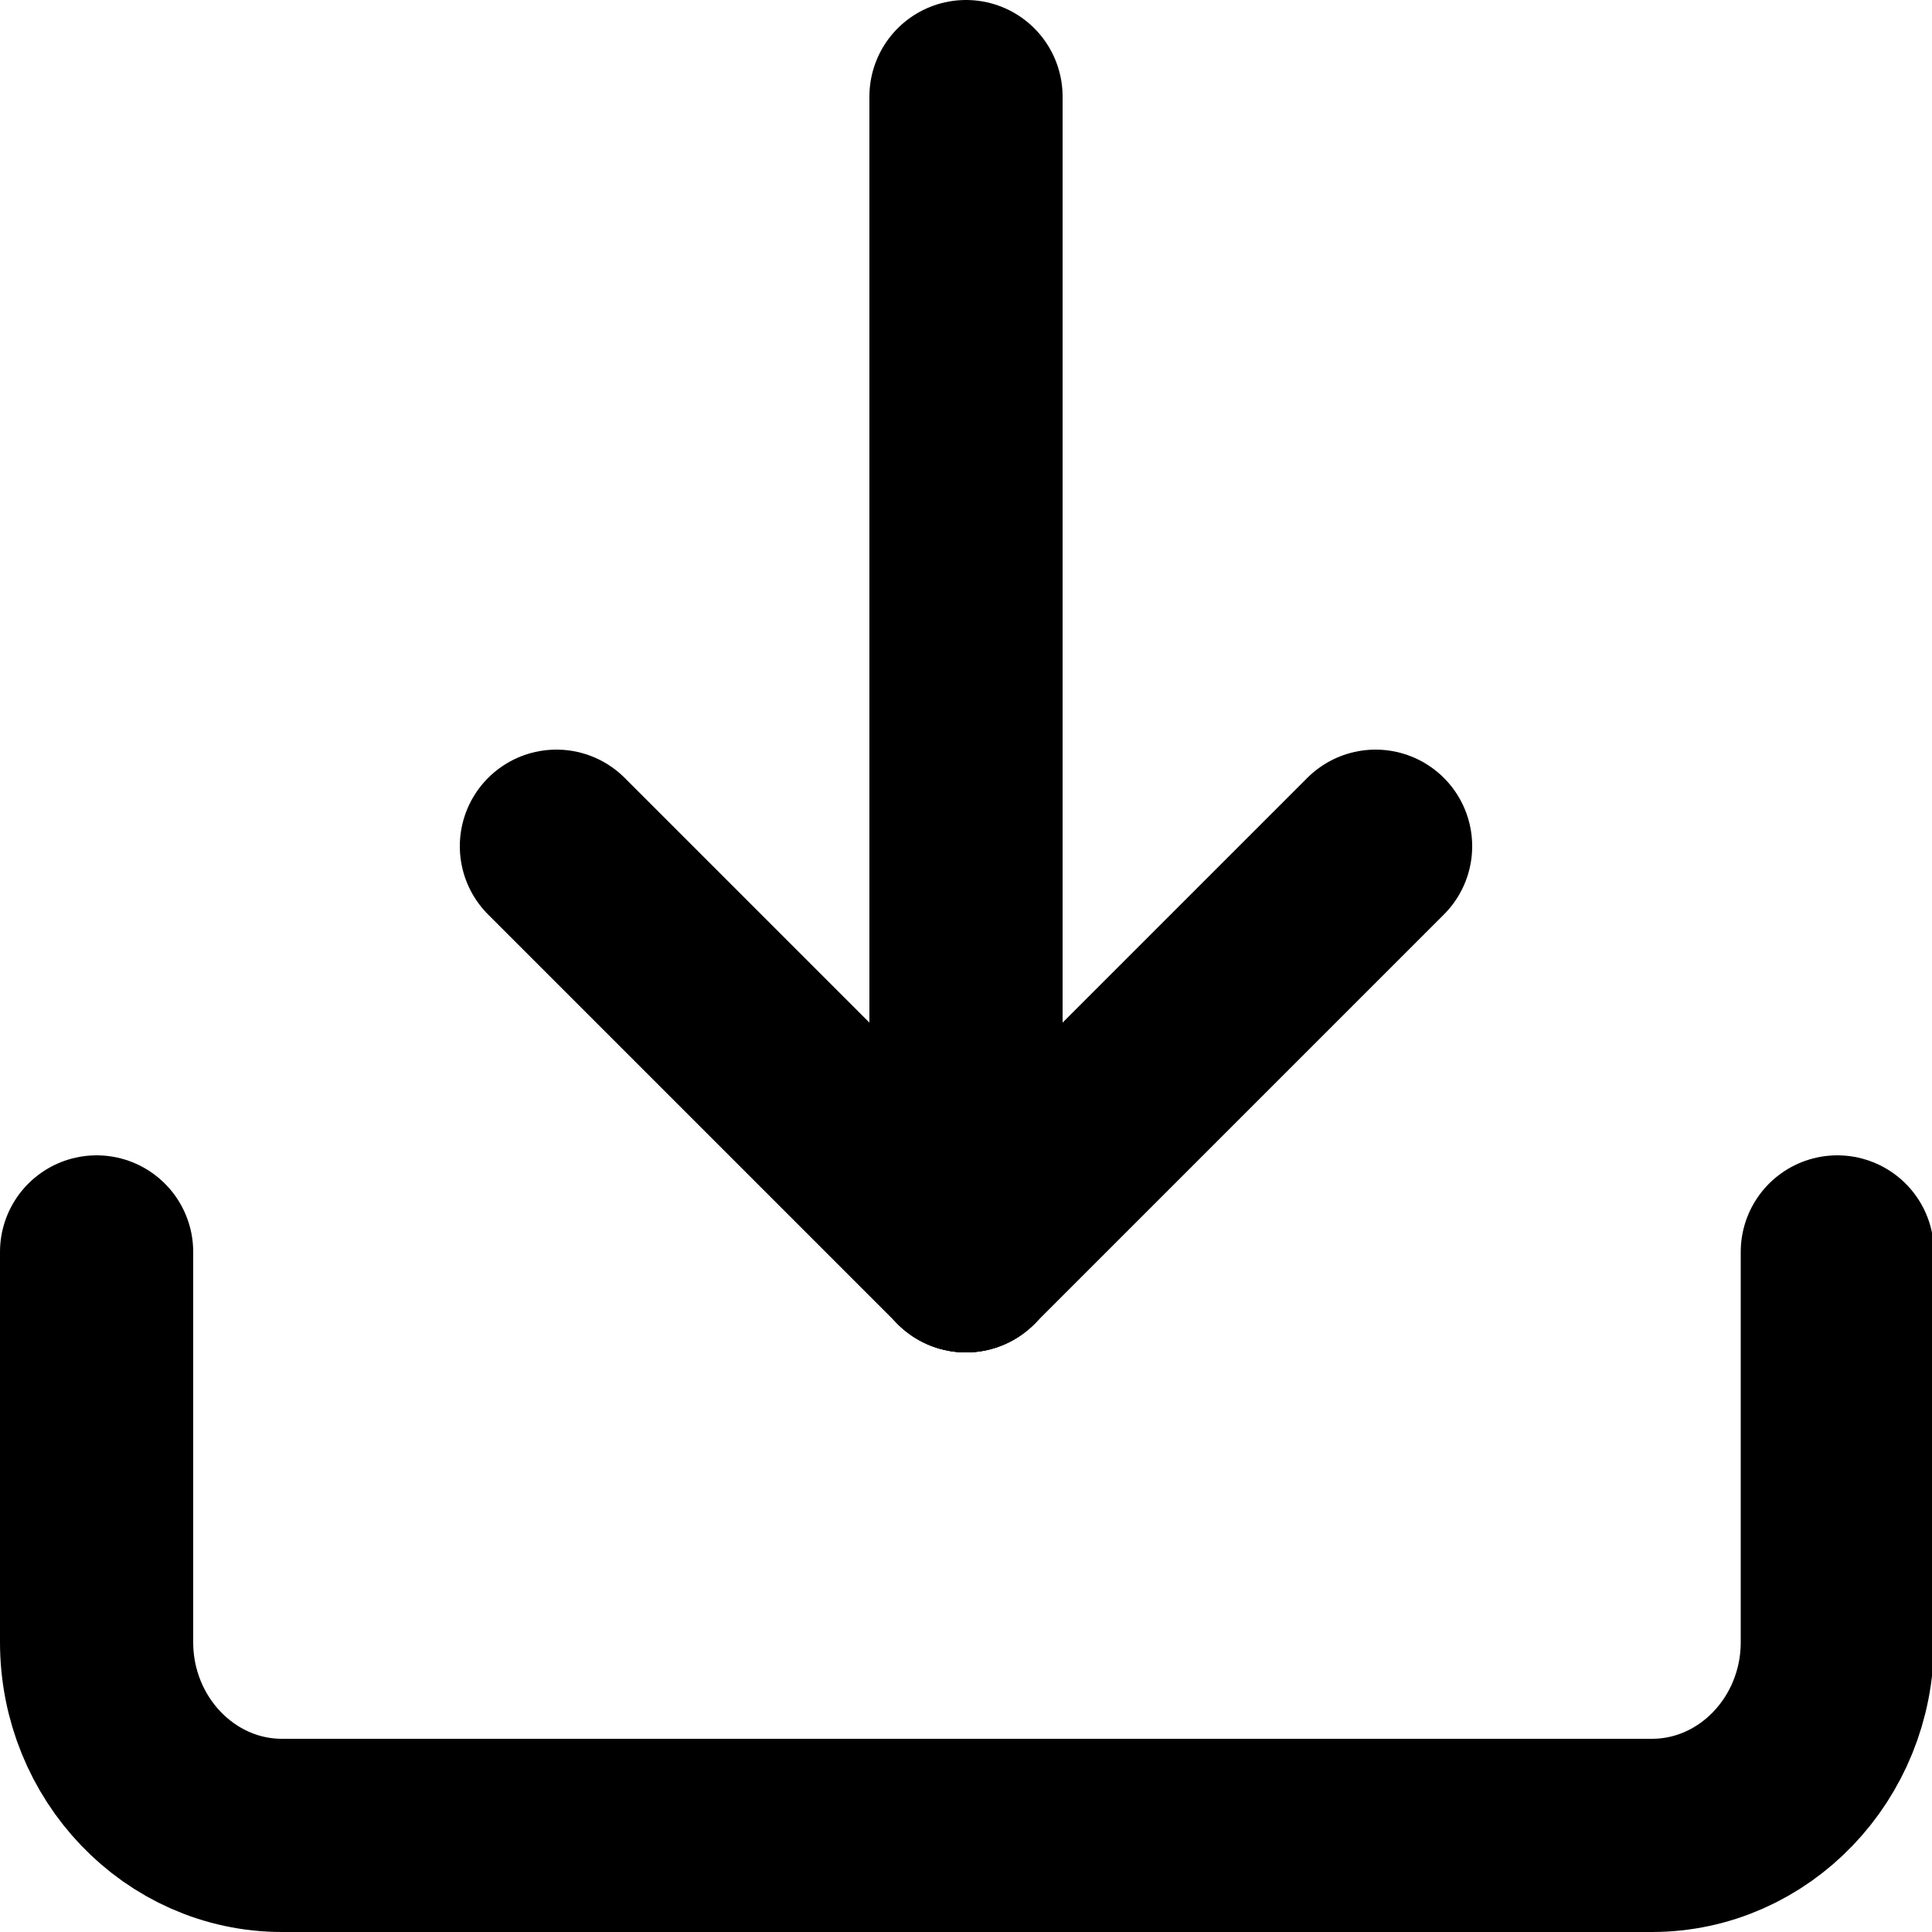 <?xml version="1.0" encoding="utf-8"?>
<!-- Generator: Adobe Illustrator 26.0.1, SVG Export Plug-In . SVG Version: 6.00 Build 0)  -->
<svg version="1.1" id="Layer_1" xmlns="http://www.w3.org/2000/svg" xmlns:xlink="http://www.w3.org/1999/xlink" x="0px" y="0px"
	 viewBox="0 0 100 100" style="enable-background:new 0 0 100 100;" xml:space="preserve">
<style type="text/css">
	.st0{fill:none;stroke:#000000;stroke-width:10;stroke-linecap:round;stroke-miterlimit:10;}
</style>
<line class="st0" x1="50" y1="5" x2="50" y2="65"/>
<line class="st0" x1="50" y1="65" x2="28.8" y2="43.8"/>
<path class="st0" d="M5,64.8V85c0,5.5,4.3,10,9.6,10h70.9c5.3,0,9.6-4.5,9.6-10V64.8"/>
<line class="st0" x1="50" y1="65" x2="71.2" y2="43.8"/>
</svg>
